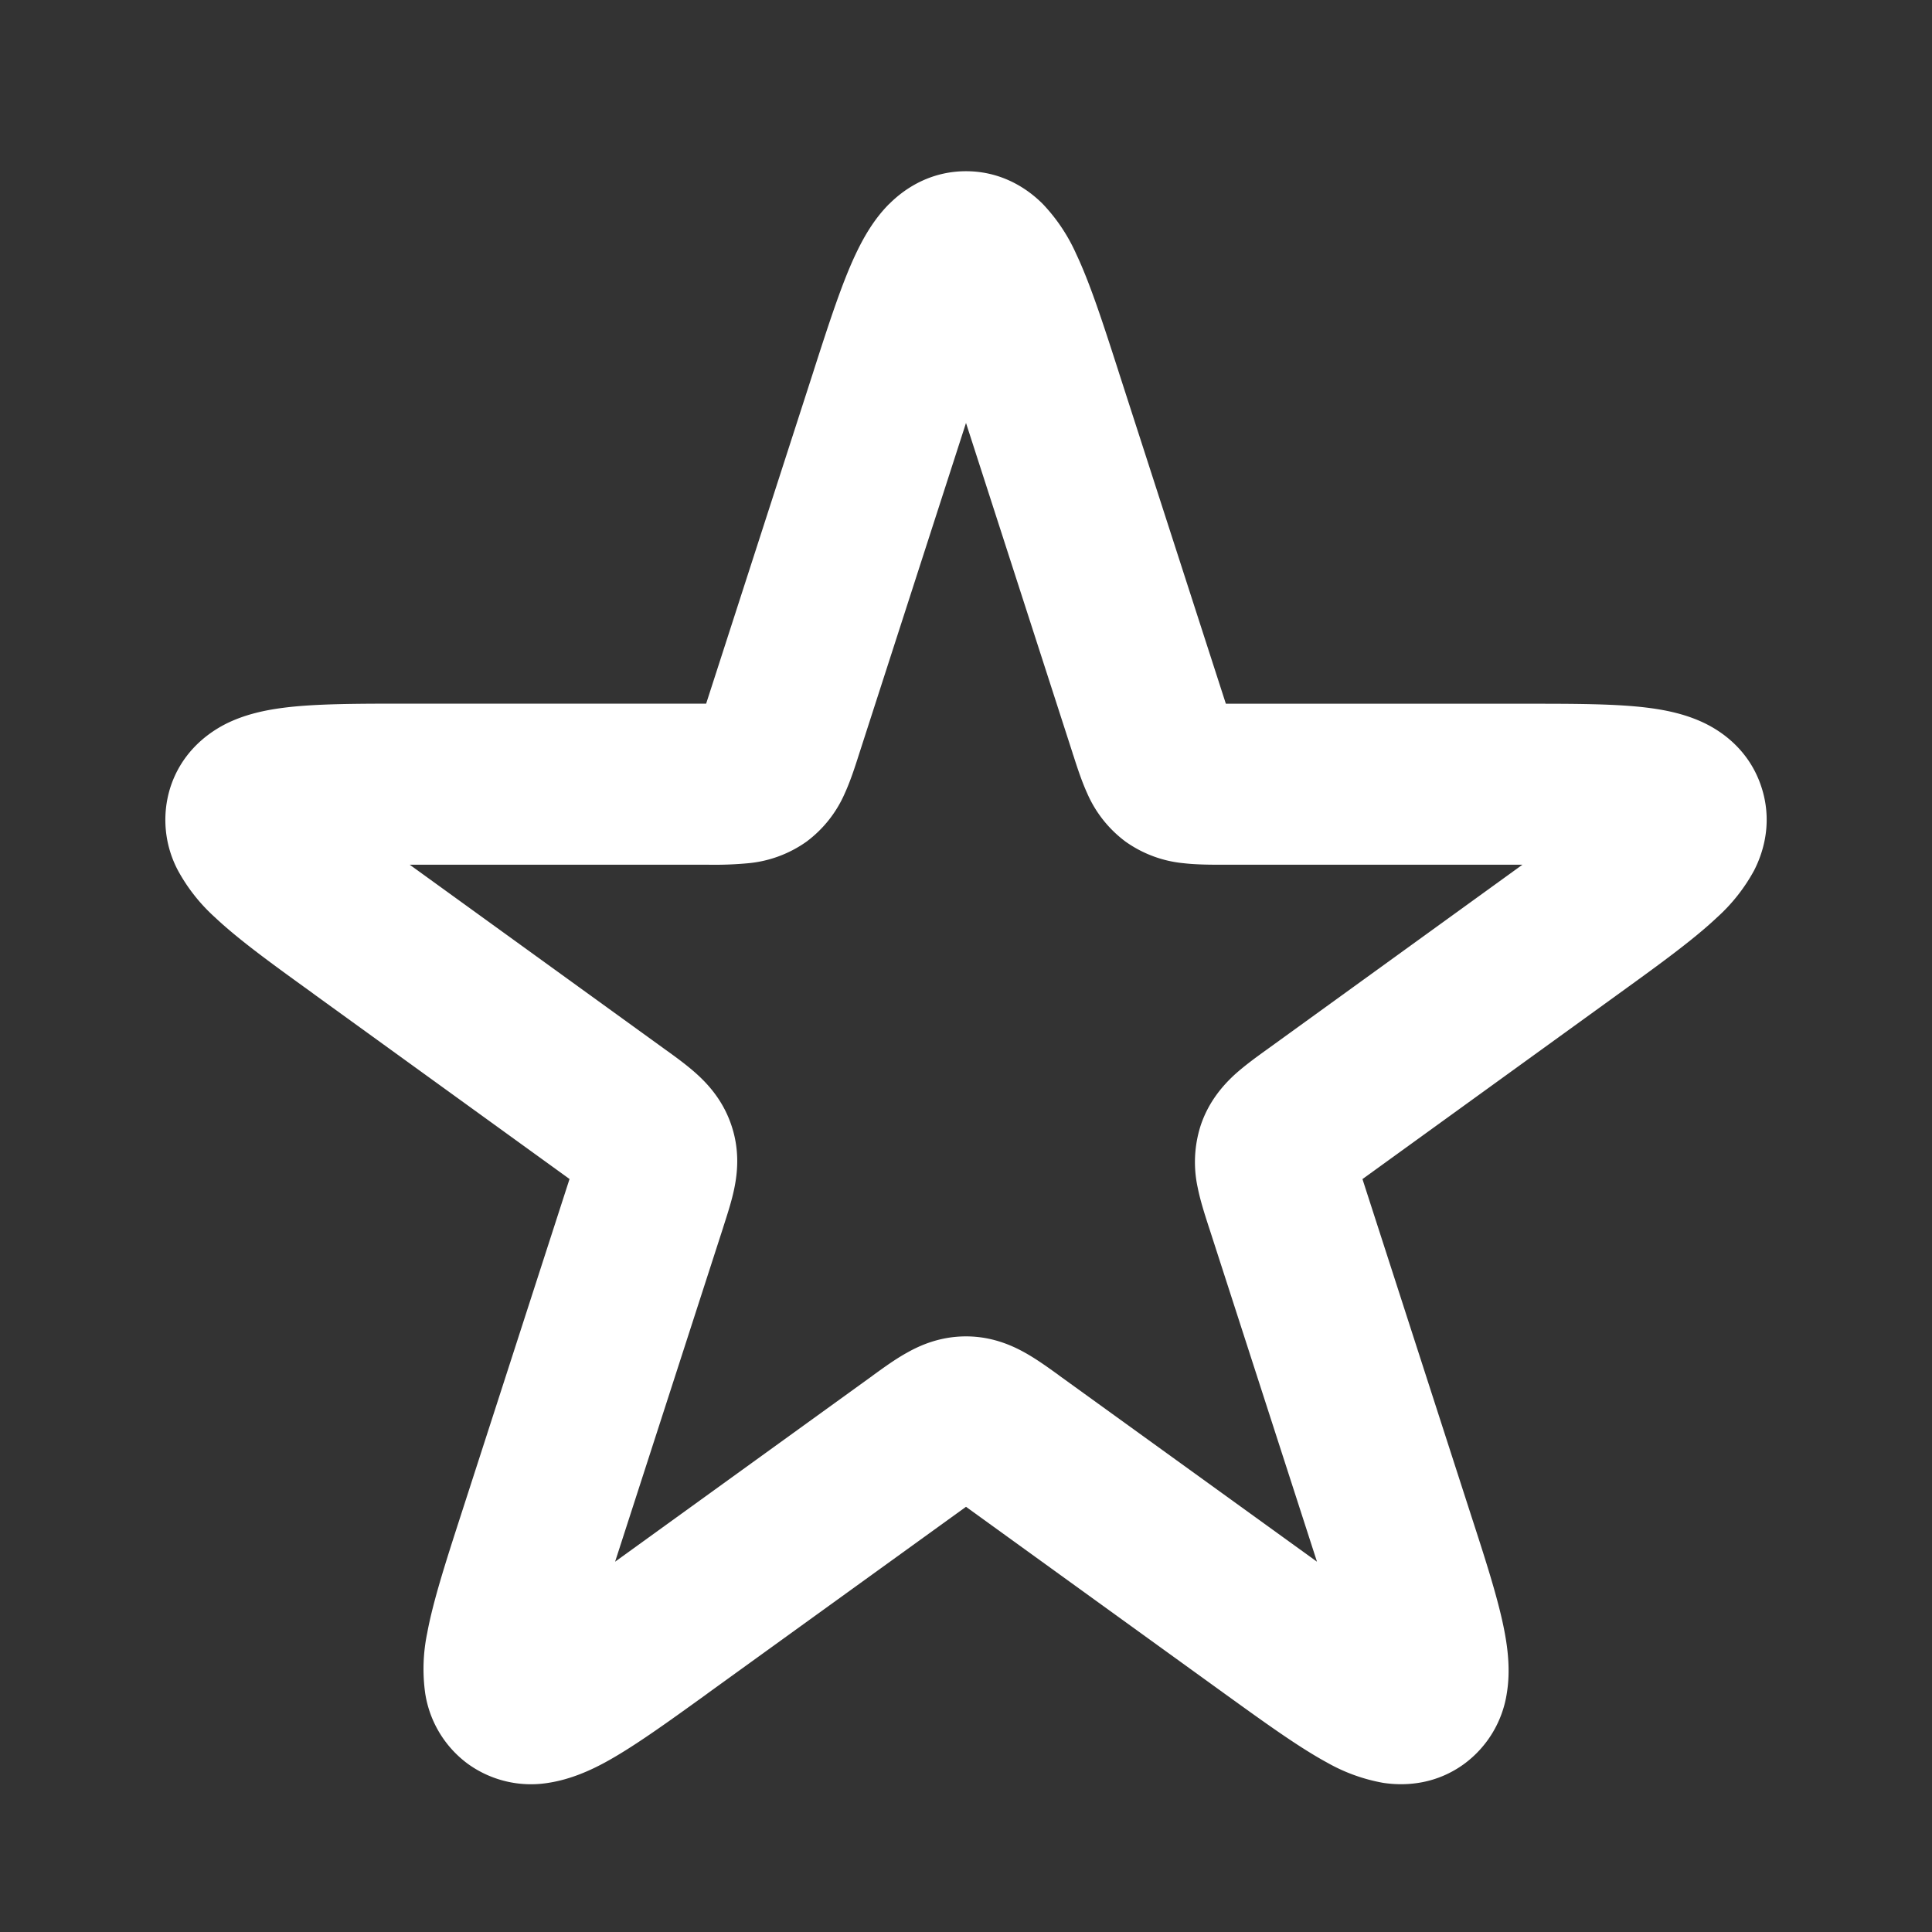 <svg width="24" height="24" fill="none" xmlns="http://www.w3.org/2000/svg"><rect width="100%" height="100%" fill="#333333" stroke="none"/><path fill-rule="evenodd" clip-rule="evenodd" d="M11.045 2.535c.22-.221.543-.408.955-.408.412 0 .735.187.955.408a2.2 2.2 0 0 1 .414.62c.172.363.336.87.514 1.422l.02.063 1.325 4.102h3.75c.578 0 1.11 0 1.507.052.208.027.471.078.717.203.278.142.554.392.68.783.127.391.05.756-.092 1.033a2.196 2.196 0 0 1-.462.585c-.291.275-.722.587-1.191.926l-3.212 2.323 1.357 4.201c.177.545.339 1.047.411 1.439.038.205.07.47.026.742a1.34 1.34 0 0 1-.532.884c-.33.24-.698.281-1.006.234a2.187 2.187 0 0 1-.698-.253c-.35-.19-.777-.499-1.242-.834L12 18.718 8.812 21.02l-.053.039c-.465.335-.892.644-1.242.834-.184.1-.426.21-.698.253a1.339 1.339 0 0 1-1.006-.234 1.34 1.34 0 0 1-.532-.884 2.187 2.187 0 0 1 .026-.742c.072-.392.234-.894.41-1.439l1.358-4.201-3.158-2.284-.054-.04c-.469-.338-.9-.65-1.191-.925a2.198 2.198 0 0 1-.462-.585 1.34 1.34 0 0 1-.093-1.033c.127-.391.404-.64.681-.783.246-.125.509-.176.717-.203.397-.052.929-.052 1.508-.052H8.772l1.325-4.102.02-.063c.178-.552.342-1.06.514-1.422.09-.19.219-.425.414-.62zm2.28 6.822L12 5.254l-1.325 4.103-.009.028c-.045.141-.102.317-.17.466a1.486 1.486 0 0 1-.477.604 1.487 1.487 0 0 1-.721.268 4.495 4.495 0 0 1-.496.019H5.09l3.158 2.284.025.018c.12.086.269.194.39.305.148.135.328.339.426.64.099.3.074.57.034.767-.032.161-.09.336-.135.477l-.009.029L7.641 19.4l3.188-2.303.024-.018c.119-.086.267-.194.41-.273.174-.099.422-.205.737-.205s.563.107.737.205c.143.08.291.187.41.273l.024.018L16.36 19.4l-1.337-4.138-.01-.03c-.045-.14-.102-.315-.134-.476a1.487 1.487 0 0 1 .034-.768c.098-.3.278-.504.426-.64.122-.11.27-.218.39-.304l.025-.018 3.158-2.284H15.198c-.148 0-.332 0-.496-.019a1.487 1.487 0 0 1-.72-.268 1.488 1.488 0 0 1-.478-.604c-.068-.15-.125-.325-.17-.466a2.77 2.77 0 0 0-.01-.028z" fill="#fff"/></svg>